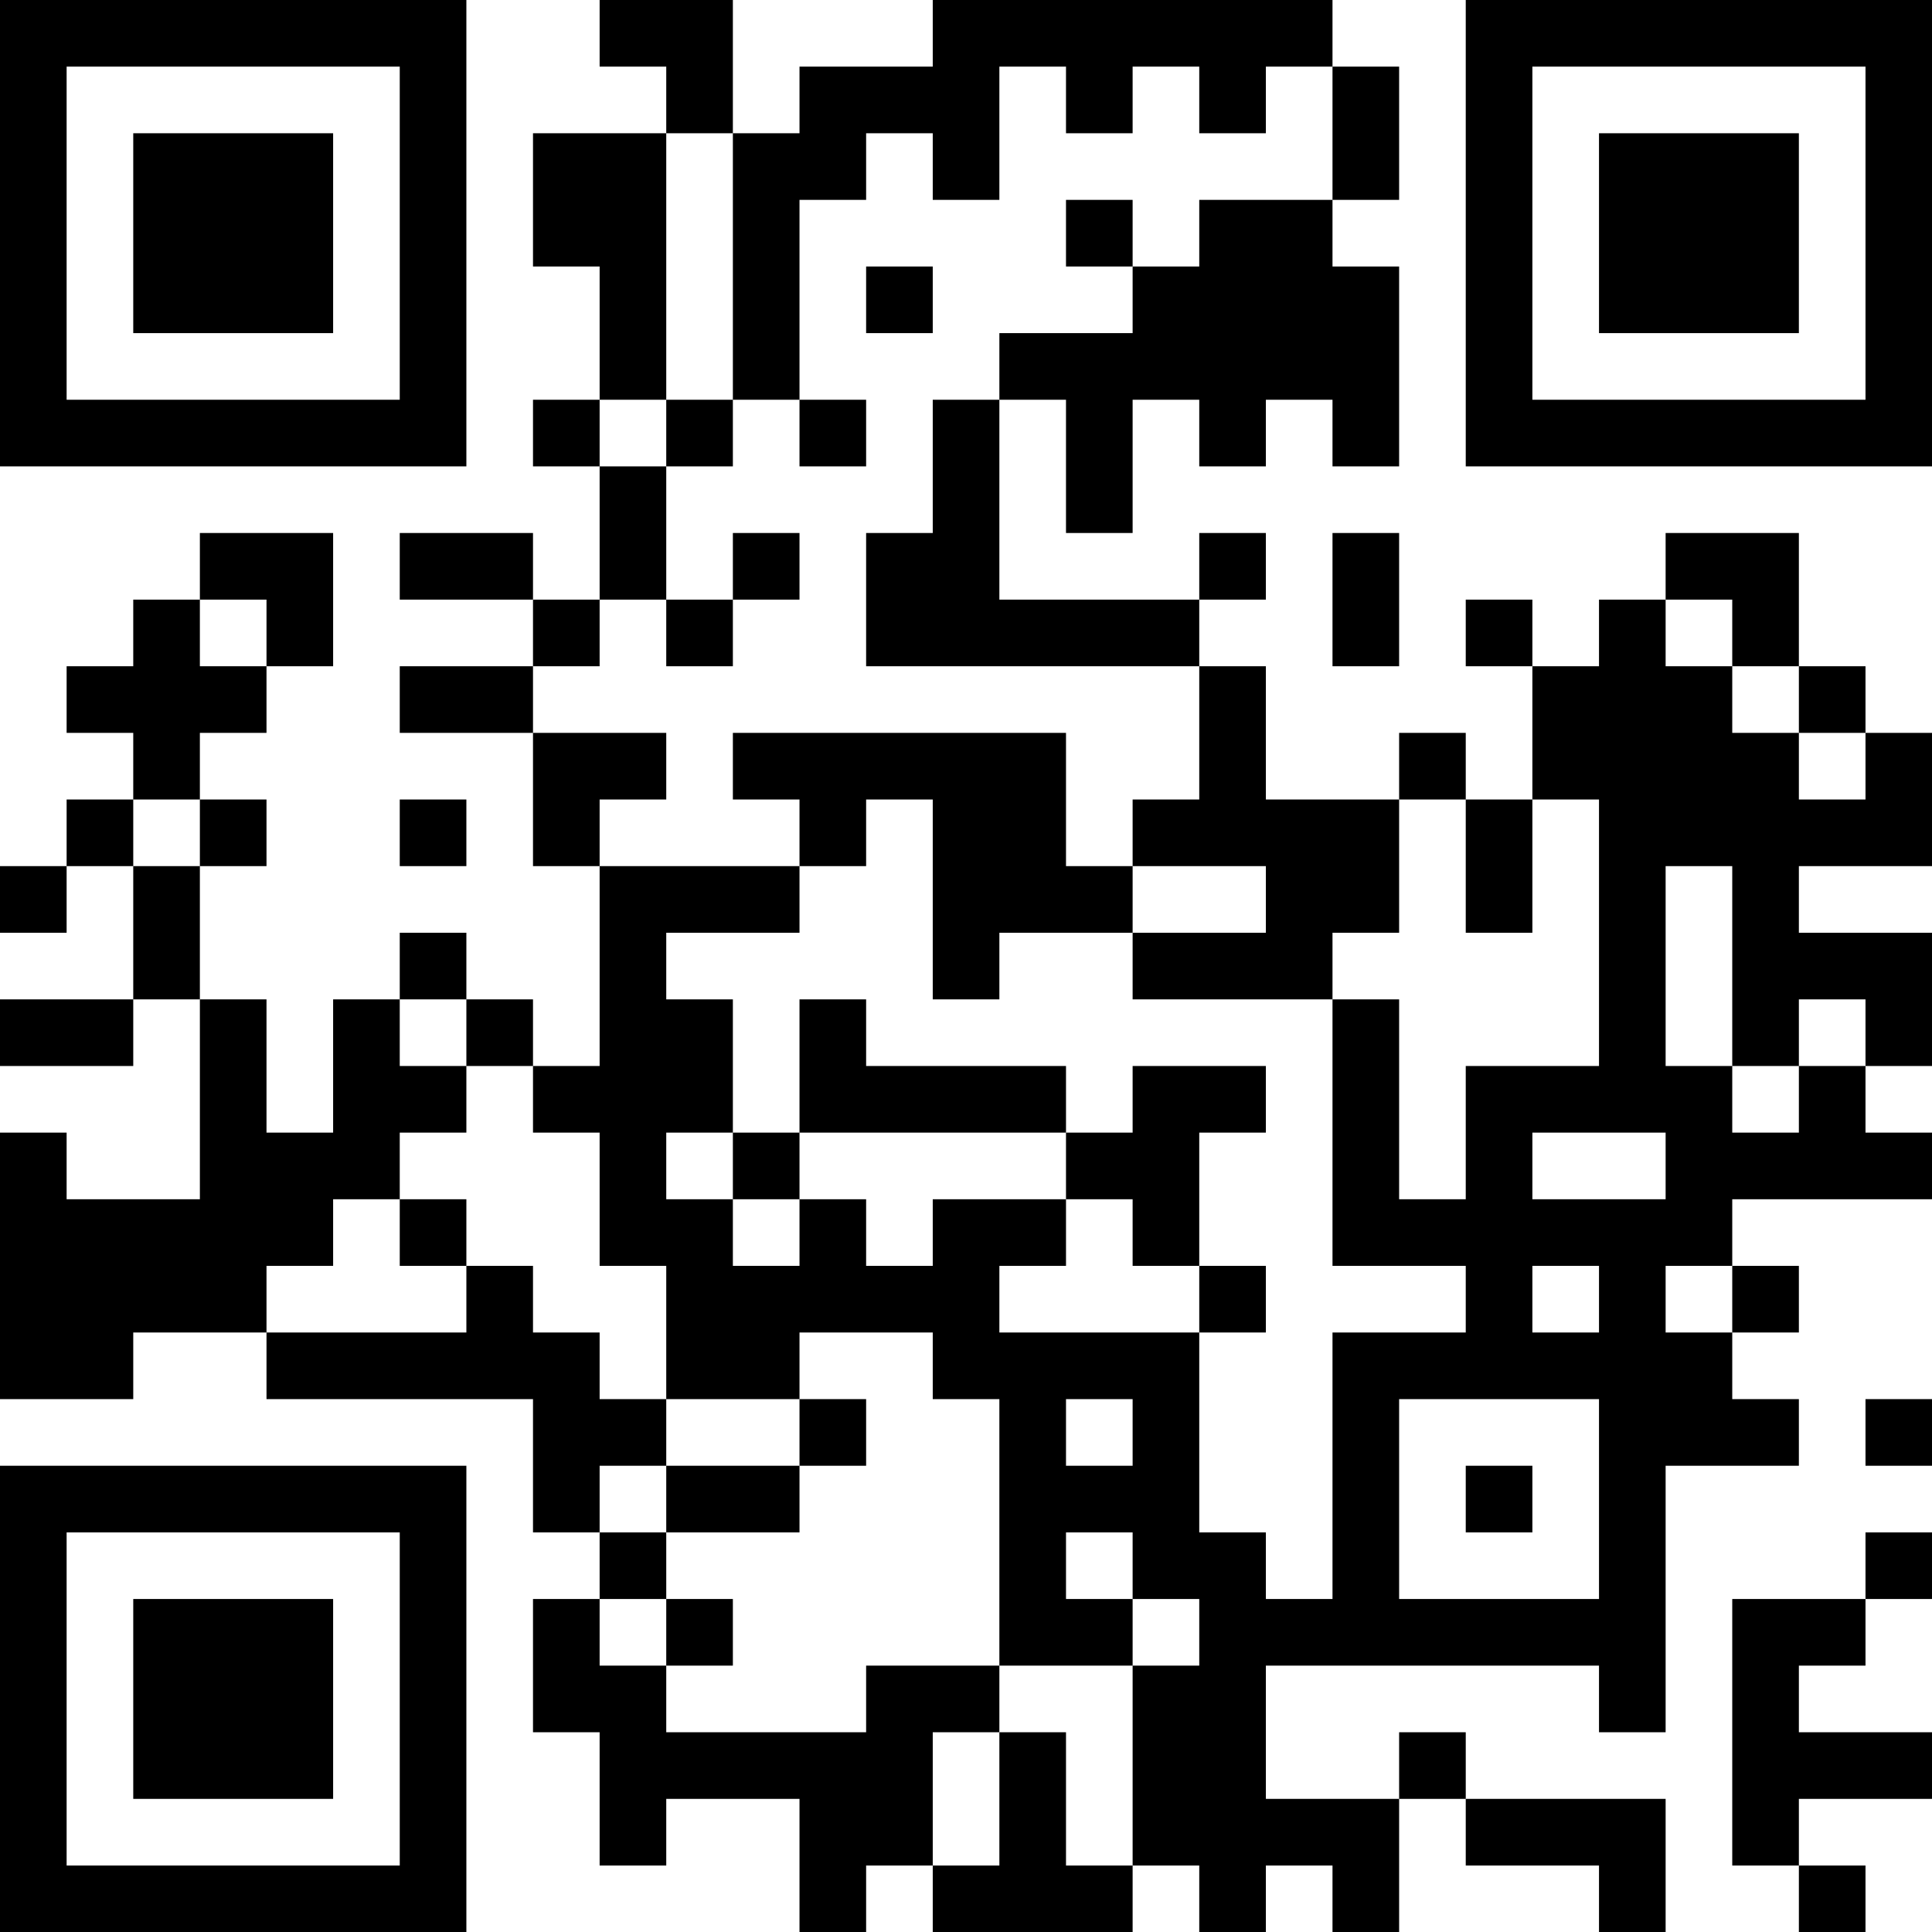 <?xml version="1.0" encoding="UTF-8"?>
<svg xmlns="http://www.w3.org/2000/svg" version="1.1" width="200" height="200" viewBox="0 0 200 200"><rect x="0" y="0" width="200" height="200" fill="#ffffff"/><g transform="scale(6.897)"><g transform="translate(0,0)"><path fill-rule="evenodd" d="M9 0L9 1L10 1L10 2L8 2L8 4L9 4L9 6L8 6L8 7L9 7L9 9L8 9L8 8L6 8L6 9L8 9L8 10L6 10L6 11L8 11L8 13L9 13L9 16L8 16L8 15L7 15L7 14L6 14L6 15L5 15L5 17L4 17L4 15L3 15L3 13L4 13L4 12L3 12L3 11L4 11L4 10L5 10L5 8L3 8L3 9L2 9L2 10L1 10L1 11L2 11L2 12L1 12L1 13L0 13L0 14L1 14L1 13L2 13L2 15L0 15L0 16L2 16L2 15L3 15L3 18L1 18L1 17L0 17L0 21L2 21L2 20L4 20L4 21L8 21L8 23L9 23L9 24L8 24L8 26L9 26L9 28L10 28L10 27L12 27L12 29L13 29L13 28L14 28L14 29L17 29L17 28L18 28L18 29L19 29L19 28L20 28L20 29L21 29L21 27L22 27L22 28L24 28L24 29L25 29L25 27L22 27L22 26L21 26L21 27L19 27L19 25L24 25L24 26L25 26L25 22L27 22L27 21L26 21L26 20L27 20L27 19L26 19L26 18L29 18L29 17L28 17L28 16L29 16L29 14L27 14L27 13L29 13L29 11L28 11L28 10L27 10L27 8L25 8L25 9L24 9L24 10L23 10L23 9L22 9L22 10L23 10L23 12L22 12L22 11L21 11L21 12L19 12L19 10L18 10L18 9L19 9L19 8L18 8L18 9L15 9L15 6L16 6L16 8L17 8L17 6L18 6L18 7L19 7L19 6L20 6L20 7L21 7L21 4L20 4L20 3L21 3L21 1L20 1L20 0L14 0L14 1L12 1L12 2L11 2L11 0ZM15 1L15 3L14 3L14 2L13 2L13 3L12 3L12 6L11 6L11 2L10 2L10 6L9 6L9 7L10 7L10 9L9 9L9 10L8 10L8 11L10 11L10 12L9 12L9 13L12 13L12 14L10 14L10 15L11 15L11 17L10 17L10 18L11 18L11 19L12 19L12 18L13 18L13 19L14 19L14 18L16 18L16 19L15 19L15 20L18 20L18 23L19 23L19 24L20 24L20 20L22 20L22 19L20 19L20 15L21 15L21 18L22 18L22 16L24 16L24 12L23 12L23 14L22 14L22 12L21 12L21 14L20 14L20 15L17 15L17 14L19 14L19 13L17 13L17 12L18 12L18 10L13 10L13 8L14 8L14 6L15 6L15 5L17 5L17 4L18 4L18 3L20 3L20 1L19 1L19 2L18 2L18 1L17 1L17 2L16 2L16 1ZM16 3L16 4L17 4L17 3ZM13 4L13 5L14 5L14 4ZM10 6L10 7L11 7L11 6ZM12 6L12 7L13 7L13 6ZM11 8L11 9L10 9L10 10L11 10L11 9L12 9L12 8ZM20 8L20 10L21 10L21 8ZM3 9L3 10L4 10L4 9ZM25 9L25 10L26 10L26 11L27 11L27 12L28 12L28 11L27 11L27 10L26 10L26 9ZM11 11L11 12L12 12L12 13L13 13L13 12L14 12L14 15L15 15L15 14L17 14L17 13L16 13L16 11ZM2 12L2 13L3 13L3 12ZM6 12L6 13L7 13L7 12ZM25 13L25 16L26 16L26 17L27 17L27 16L28 16L28 15L27 15L27 16L26 16L26 13ZM6 15L6 16L7 16L7 17L6 17L6 18L5 18L5 19L4 19L4 20L7 20L7 19L8 19L8 20L9 20L9 21L10 21L10 22L9 22L9 23L10 23L10 24L9 24L9 25L10 25L10 26L13 26L13 25L15 25L15 26L14 26L14 28L15 28L15 26L16 26L16 28L17 28L17 25L18 25L18 24L17 24L17 23L16 23L16 24L17 24L17 25L15 25L15 21L14 21L14 20L12 20L12 21L10 21L10 19L9 19L9 17L8 17L8 16L7 16L7 15ZM12 15L12 17L11 17L11 18L12 18L12 17L16 17L16 18L17 18L17 19L18 19L18 20L19 20L19 19L18 19L18 17L19 17L19 16L17 16L17 17L16 17L16 16L13 16L13 15ZM23 17L23 18L25 18L25 17ZM6 18L6 19L7 19L7 18ZM23 19L23 20L24 20L24 19ZM25 19L25 20L26 20L26 19ZM12 21L12 22L10 22L10 23L12 23L12 22L13 22L13 21ZM16 21L16 22L17 22L17 21ZM21 21L21 24L24 24L24 21ZM28 21L28 22L29 22L29 21ZM22 22L22 23L23 23L23 22ZM28 23L28 24L26 24L26 28L27 28L27 29L28 29L28 28L27 28L27 27L29 27L29 26L27 26L27 25L28 25L28 24L29 24L29 23ZM10 24L10 25L11 25L11 24ZM0 0L0 7L7 7L7 0ZM1 1L1 6L6 6L6 1ZM2 2L2 5L5 5L5 2ZM22 0L22 7L29 7L29 0ZM23 1L23 6L28 6L28 1ZM24 2L24 5L27 5L27 2ZM0 22L0 29L7 29L7 22ZM1 23L1 28L6 28L6 23ZM2 24L2 27L5 27L5 24Z" fill="#000000"/></g></g></svg>
